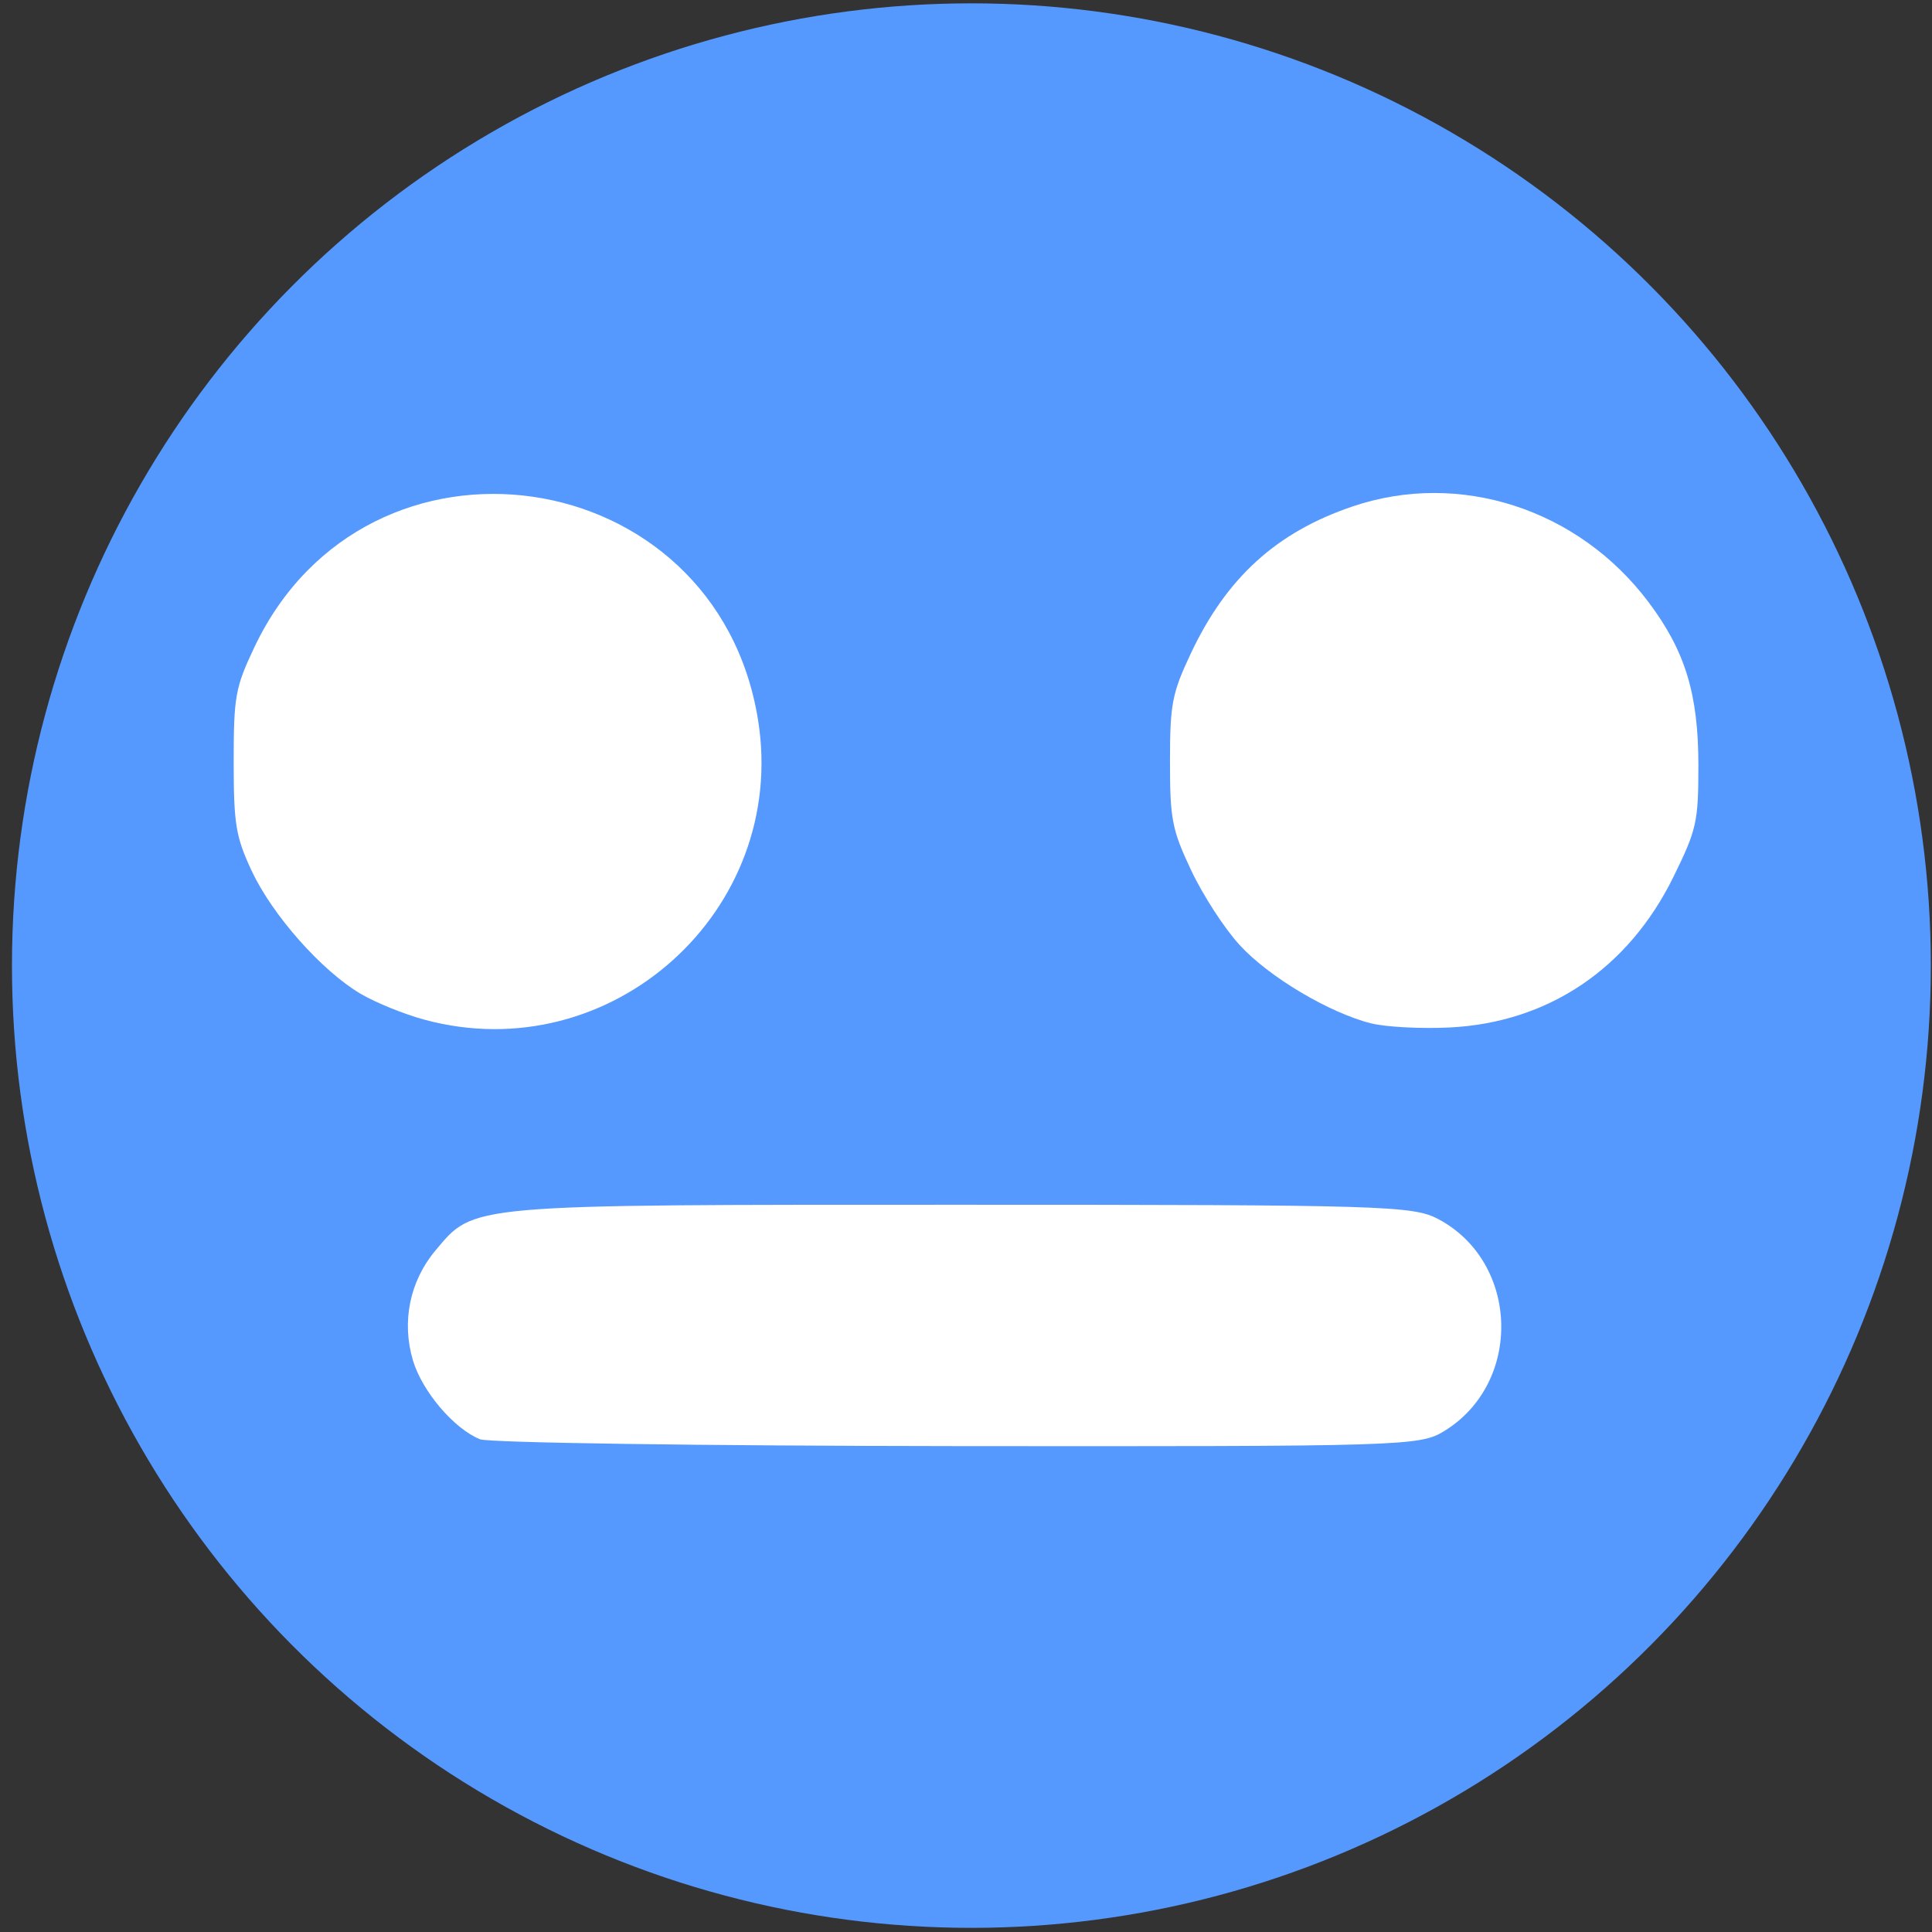 <?xml version="1.0" encoding="UTF-8" standalone="no"?>
<svg
   xmlns:dc="http://purl.org/dc/elements/1.1/"
   xmlns:cc="http://creativecommons.org/ns#"
   xmlns:rdf="http://www.w3.org/1999/02/22-rdf-syntax-ns#"
   xmlns:svg="http://www.w3.org/2000/svg"
   xmlns="http://www.w3.org/2000/svg"
   xmlns:sodipodi="http://sodipodi.sourceforge.net/DTD/sodipodi-0.dtd"
   xmlns:inkscape="http://www.inkscape.org/namespaces/inkscape"
   fill="#000000"
   height="24"
   viewBox="0 0 24 24"
   width="24"
   version="1.1"
   id="svg6"
   sodipodi:docname="estado.svg"
   inkscape:version="0.92.2 (5c3e80d, 2017-08-06)">
  <rect x="0" y="0" width="24" height="24" fill="#333333" stroke="none"/>
  <defs
     id="defs10" />
  <sodipodi:namedview
     pagecolor="#ffffff"
     bordercolor="#666666"
     inkscape:document-rotation="0"
     borderopacity="1"
     objecttolerance="10"
     gridtolerance="10"
     guidetolerance="10"
     inkscape:pageopacity="0"
     inkscape:pageshadow="2"
     inkscape:window-width="1920"
     inkscape:window-height="1051"
     id="namedview8"
     showgrid="false"
     inkscape:zoom="16"
     inkscape:cx="38.200346"
     inkscape:cy="14.279354"
     inkscape:window-x="1366"
     inkscape:window-y="0"
     inkscape:window-maximized="1"
     inkscape:current-layer="svg6"
     showguides="true"
     inkscape:guide-bbox="true">
    <sodipodi:guide
       position="1.102,24"
       orientation="0,1"
       id="guide841"
       inkscape:locked="false" />
    <sodipodi:guide
       position="-0.004,23.258"
       orientation="1,0"
       id="guide843"
       inkscape:locked="false" />
    <sodipodi:guide
       position="24.547,0"
       orientation="0,1"
       id="guide845"
       inkscape:locked="false" />
    <sodipodi:guide
       position="24.218,25.102"
       orientation="1,0"
       id="guide847"
       inkscape:locked="false" />
  </sodipodi:namedview>
  <ellipse
     style="opacity:1;vector-effect:none;fill:#5599ff;fill-opacity:1;stroke:#5599ff;stroke-width:0.521;stroke-linecap:butt;stroke-linejoin:miter;stroke-miterlimit:4;stroke-dasharray:none;stroke-dashoffset:0;stroke-opacity:1"
     id="path824"
     cx="12.067"
     cy="11.995"
     rx="11.658"
     ry="11.693" />
  <path
     d="M0 0h24v24H0z"
     fill="none"
     id="path4" />
  <path
     style="fill:#ffffff;fill-opacity:1;stroke:#ffffff;stroke-width:0;stroke-miterlimit:4;stroke-dasharray:none;stroke-opacity:1"
     d="M 5.962,17.879 C 5.637,17.746 5.245,17.284 5.13,16.9 4.987,16.421 5.09,15.916 5.407,15.537 5.895,14.955 5.767,14.966 11.913,14.966 c 5.284,0 5.64,0.011 5.956,0.179 1.007,0.538 1.048,2.033 0.072,2.632 -0.304,0.187 -0.491,0.192 -6.05,0.187 -3.155,-0.003 -5.822,-0.041 -5.928,-0.085 z"
     id="path880"
     inkscape:connector-curvature="0" />
  <g
     id="g884"
     transform="translate(0.364)">
    <path
       inkscape:connector-curvature="0"
       id="path878"
       d="M 4.909,12.667 C 4.659,12.6 4.302,12.455 4.117,12.346 3.632,12.06 3.019,11.368 2.761,10.815 2.564,10.392 2.539,10.237 2.539,9.46 c 0,-0.808 0.02,-0.92 0.257,-1.42 C 4.197,5.083 8.535,5.711 9.053,8.945 9.432,11.313 7.227,13.294 4.909,12.667 Z"
       style="fill:#ffffff;fill-opacity:1;stroke:#ffffff;stroke-width:0;stroke-miterlimit:4;stroke-dasharray:none;stroke-opacity:1" />
    <path
       inkscape:connector-curvature="0"
       id="path9125-3"
       d="M 16.672,12.714 C 16.147,12.581 15.398,12.136 15.035,11.739 14.848,11.536 14.577,11.118 14.433,10.811 14.195,10.307 14.17,10.178 14.17,9.46 c 0,-0.714 0.026,-0.848 0.258,-1.341 0.445,-0.944 1.065,-1.508 2.011,-1.828 1.325,-0.449 2.804,0.029 3.675,1.188 0.457,0.608 0.62,1.143 0.62,2.027 0,0.705 -0.021,0.799 -0.31,1.387 -0.561,1.142 -1.559,1.812 -2.785,1.871 -0.354,0.017 -0.789,-0.006 -0.966,-0.051 z"
       style="fill:#ffffff;fill-opacity:1;stroke:#ffffff;stroke-width:0;stroke-miterlimit:4;stroke-dasharray:none;stroke-opacity:1" />
  </g>
</svg>
